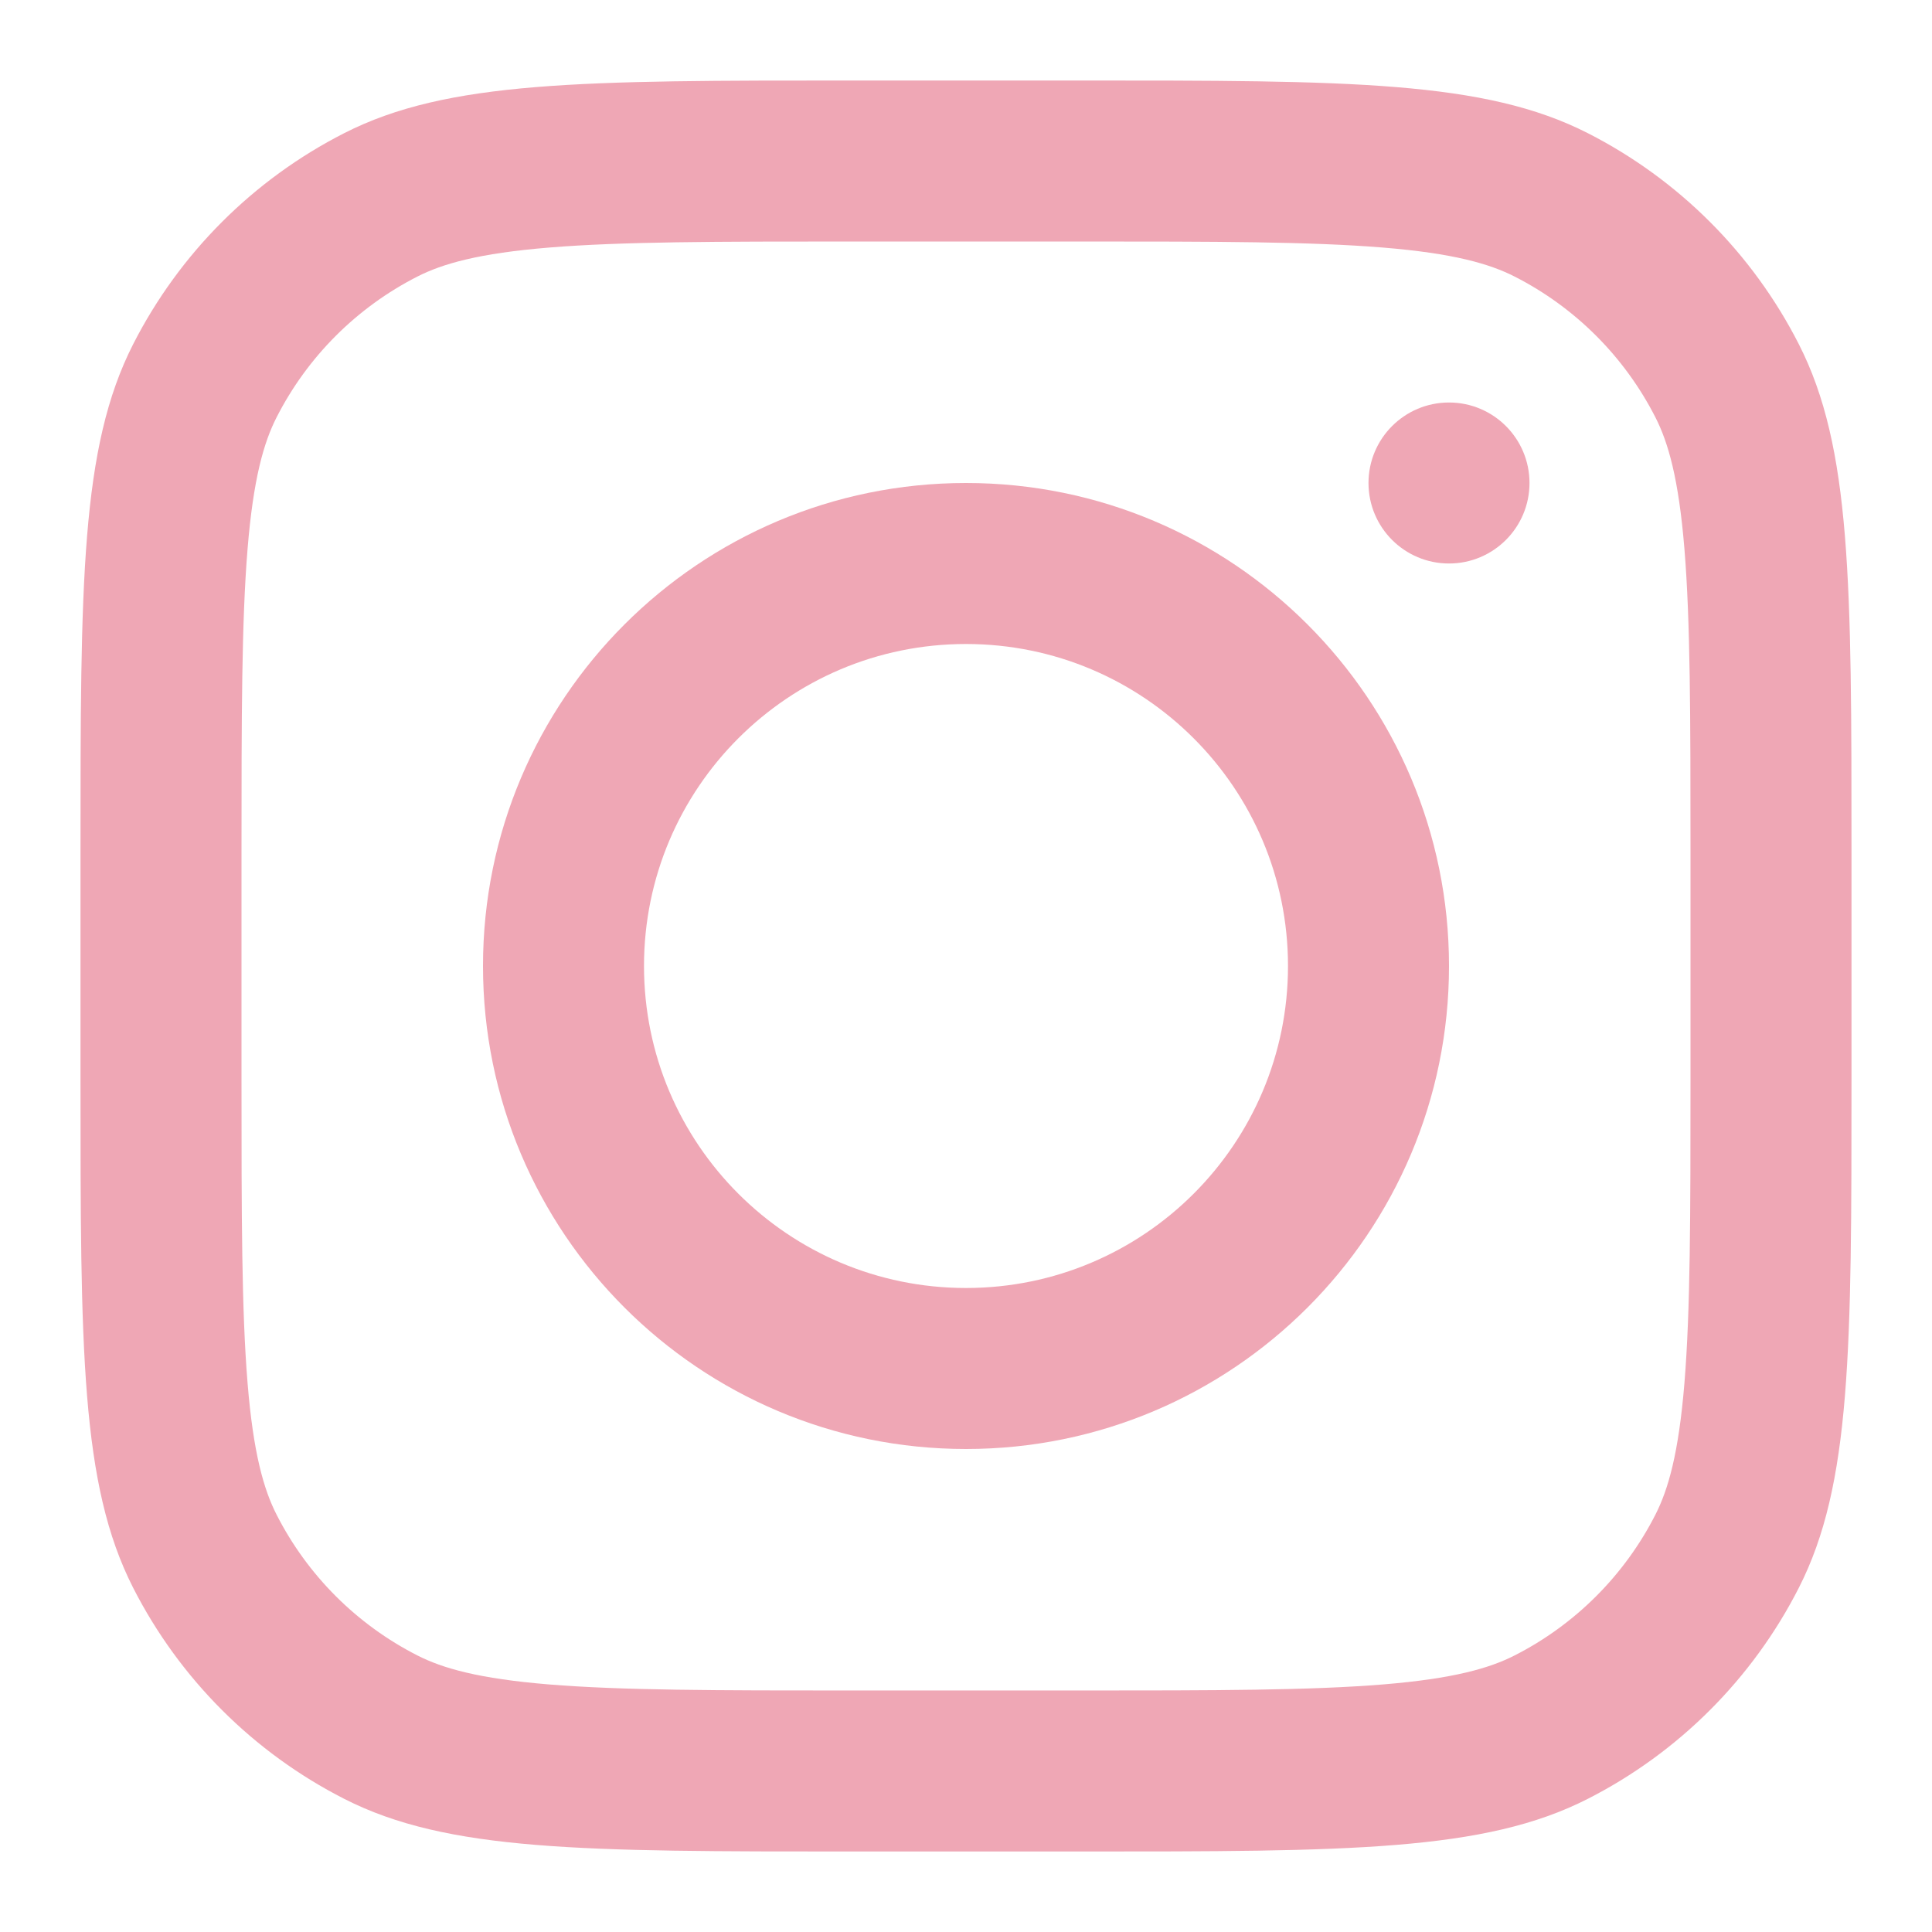 <svg width="2261" height="2261" viewBox="0 0 2261 2261" fill="none" xmlns="http://www.w3.org/2000/svg">
<path fill-rule="evenodd" clip-rule="evenodd" d="M1130.5 1695.75C1442.68 1695.75 1695.75 1442.68 1695.75 1130.5C1695.75 818.321 1442.68 565.25 1130.5 565.25C818.321 565.25 565.25 818.321 565.25 1130.5C565.25 1442.68 818.321 1695.75 1130.5 1695.75ZM1130.5 1507.33C1338.62 1507.33 1507.33 1338.62 1507.33 1130.5C1507.33 922.381 1338.62 753.667 1130.5 753.667C922.381 753.667 753.667 922.381 753.667 1130.5C753.667 1338.62 922.381 1507.33 1130.5 1507.33Z" fill="#EFA7B5"/>
<path d="M1695.75 471.042C1643.72 471.042 1601.54 513.221 1601.54 565.25C1601.54 617.279 1643.72 659.458 1695.75 659.458C1747.78 659.458 1789.96 617.279 1789.96 565.25C1789.96 513.221 1747.78 471.042 1695.75 471.042Z" fill="#EFA7B5"/>
<path fill-rule="evenodd" clip-rule="evenodd" d="M155.817 402.841C94.209 523.754 94.209 682.039 94.209 998.608V1262.39C94.209 1578.96 94.209 1737.25 155.817 1858.16C210.009 1964.52 296.481 2050.99 402.841 2105.18C523.754 2166.79 682.039 2166.79 998.608 2166.79H1262.39C1578.96 2166.79 1737.25 2166.79 1858.16 2105.18C1964.52 2050.99 2050.99 1964.52 2105.18 1858.16C2166.79 1737.25 2166.79 1578.96 2166.79 1262.39V998.608C2166.79 682.039 2166.79 523.754 2105.18 402.841C2050.99 296.481 1964.52 210.009 1858.16 155.817C1737.25 94.208 1578.96 94.208 1262.39 94.208H998.608C682.039 94.208 523.754 94.208 402.841 155.817C296.481 210.009 210.009 296.481 155.817 402.841ZM1262.39 282.625H998.608C837.215 282.625 727.5 282.772 642.697 289.7C560.091 296.449 517.848 308.682 488.38 323.697C417.474 359.826 359.826 417.474 323.697 488.38C308.682 517.848 296.449 560.091 289.7 642.697C282.772 727.5 282.625 837.214 282.625 998.608V1262.39C282.625 1423.79 282.772 1533.49 289.7 1618.3C296.449 1700.91 308.682 1743.16 323.697 1772.62C359.826 1843.53 417.474 1901.17 488.38 1937.3C517.848 1952.32 560.091 1964.55 642.697 1971.3C727.5 1978.22 837.215 1978.37 998.608 1978.37H1262.39C1423.79 1978.37 1533.5 1978.22 1618.3 1971.3C1700.91 1964.55 1743.16 1952.32 1772.62 1937.3C1843.53 1901.17 1901.17 1843.53 1937.3 1772.62C1952.32 1743.16 1964.55 1700.91 1971.3 1618.3C1978.22 1533.49 1978.38 1423.79 1978.38 1262.39V998.608C1978.38 837.214 1978.22 727.5 1971.3 642.697C1964.55 560.091 1952.32 517.848 1937.3 488.38C1901.17 417.474 1843.53 359.826 1772.62 323.697C1743.16 308.682 1700.91 296.449 1618.3 289.7C1533.5 282.772 1423.79 282.625 1262.39 282.625Z" fill="#EFA7B5"/>
</svg>
